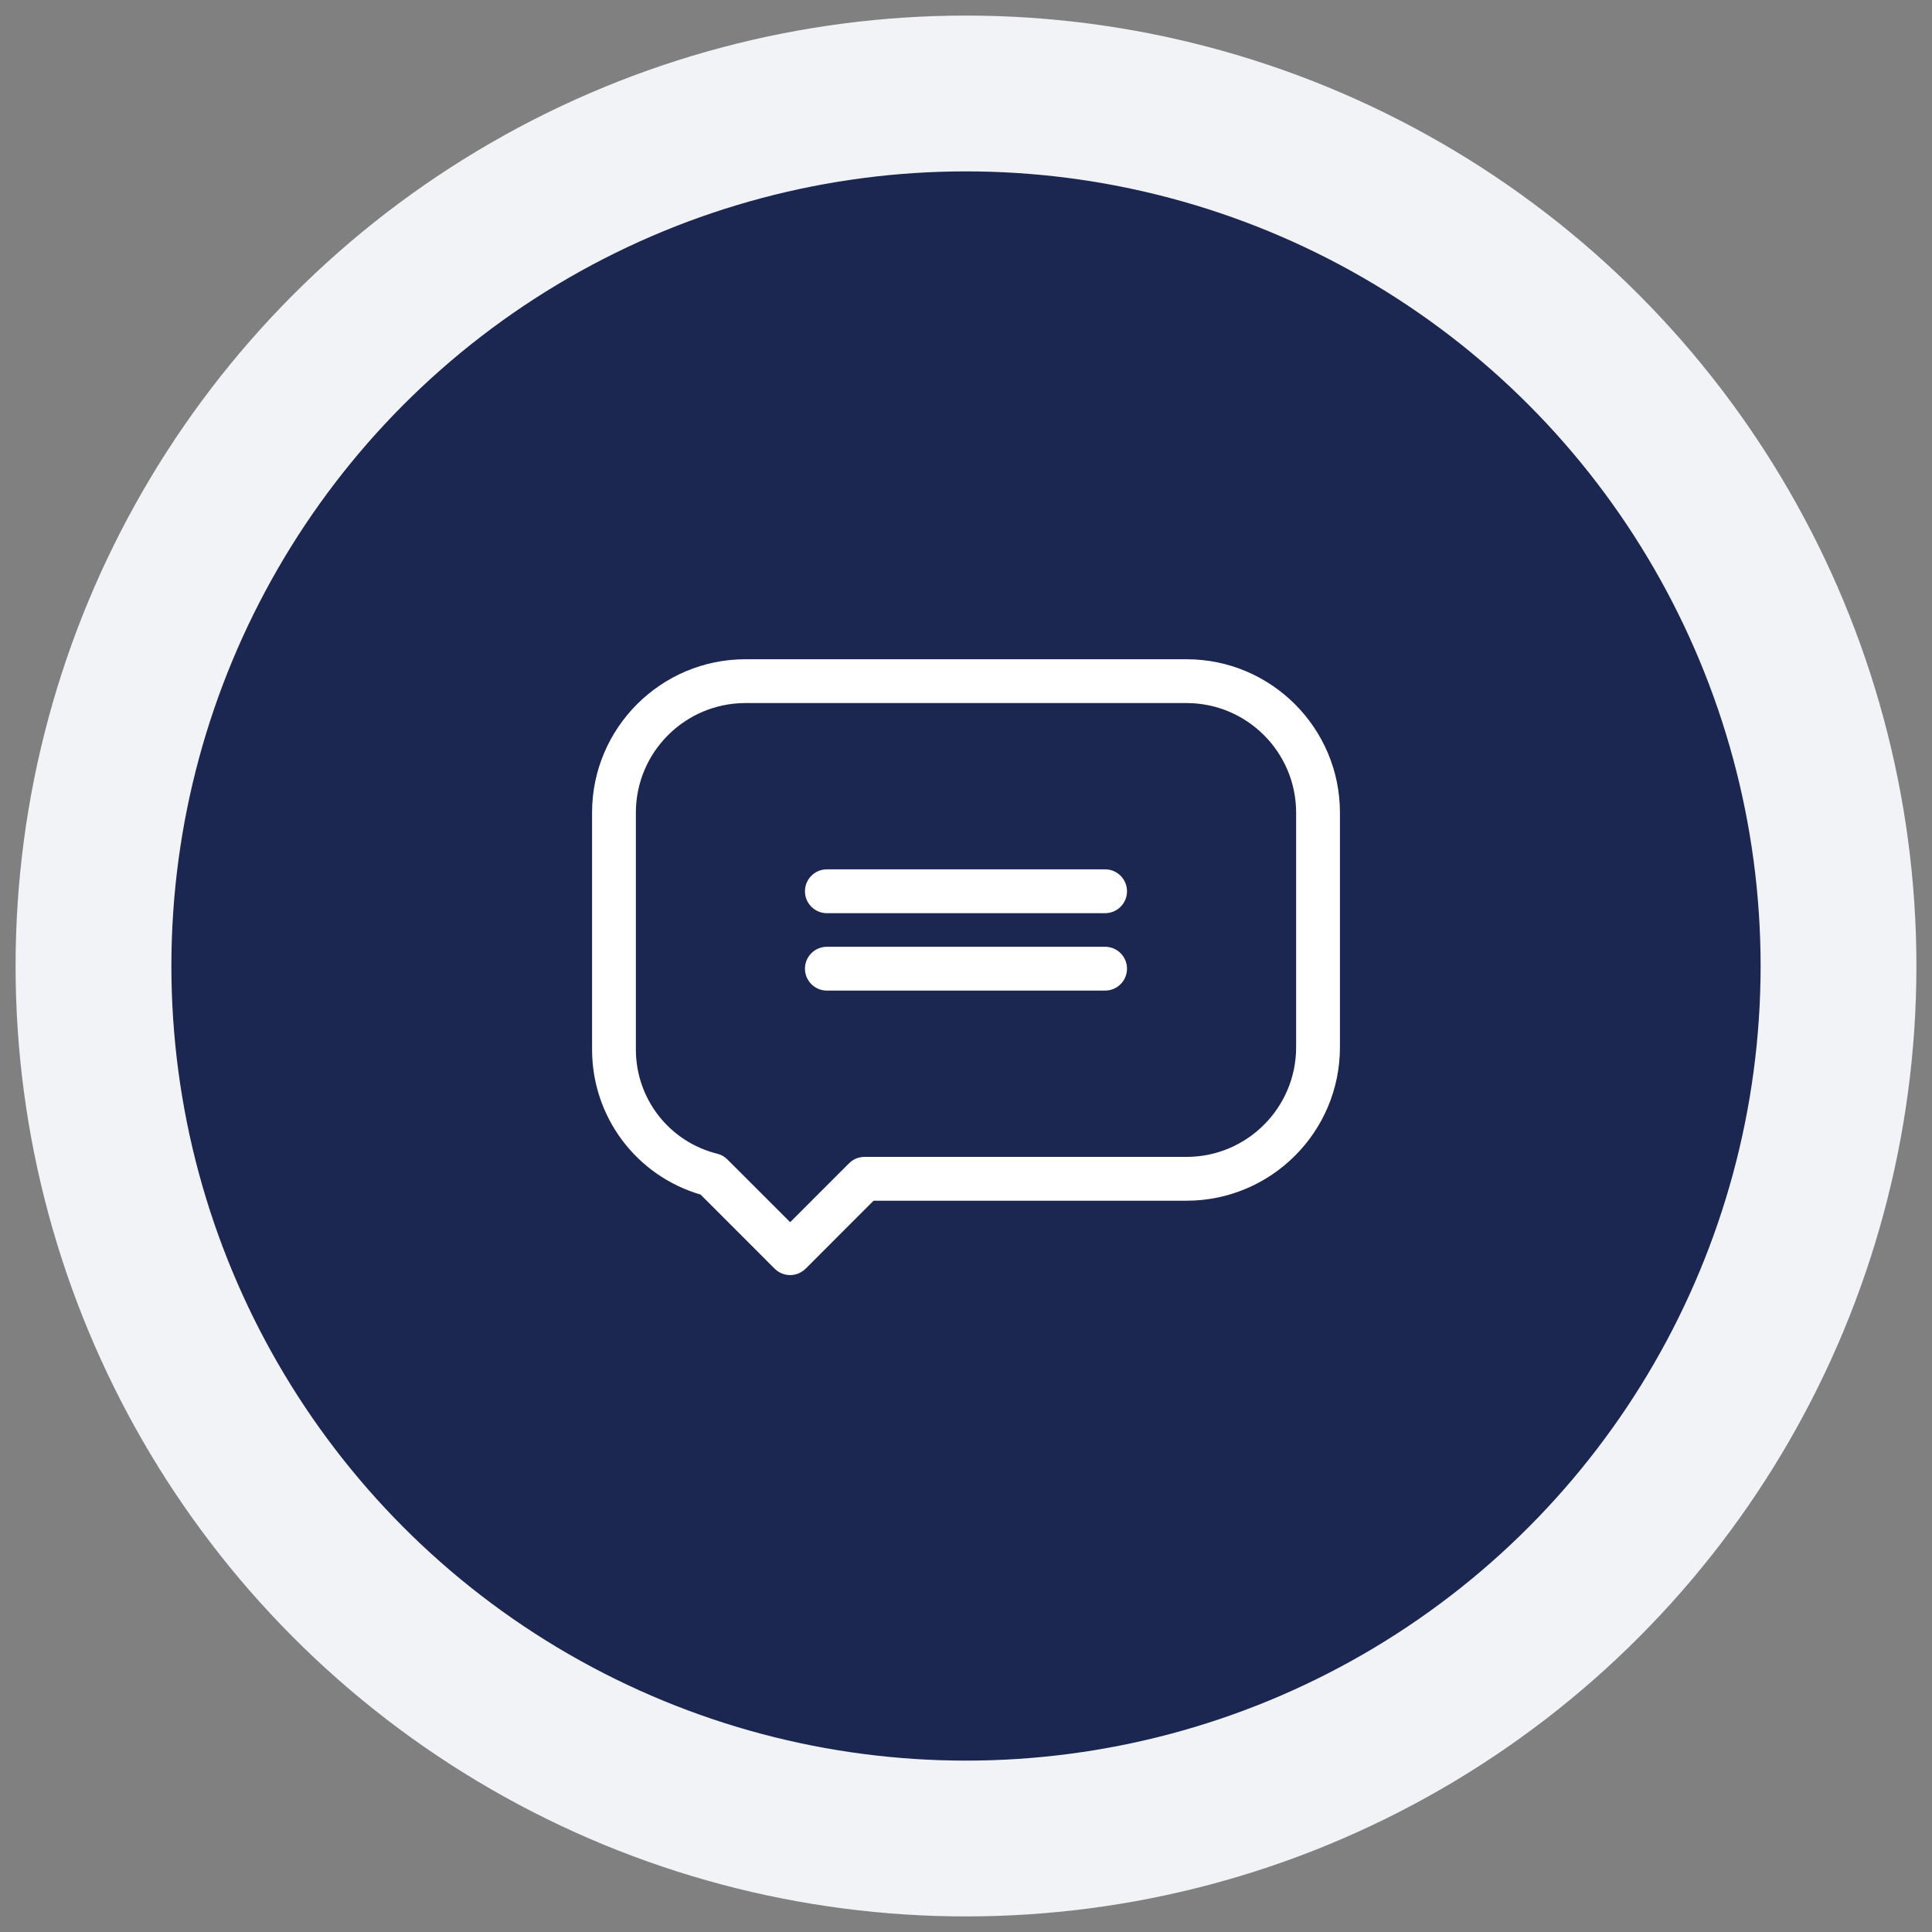 <svg width="62" height="62" viewBox="0 0 62 62" fill="none" xmlns="http://www.w3.org/2000/svg">
<rect x="0" y="0" width="62" height="62" fill="#808080" stroke="none"/>
<circle cx="31" cy="31" r="28" fill="#1B2651" stroke="#F1F3F7" stroke-width="5"/>
<path d="M38.078 21.156H23.922C21.208 21.156 19 23.364 19 26.078V33.68C19 35.846 20.422 37.732 22.482 38.335L24.859 40.713C24.991 40.844 25.17 40.919 25.357 40.919C25.543 40.919 25.722 40.844 25.854 40.713L28.034 38.532H38.078C40.792 38.532 43 36.324 43 33.61V26.078C43 23.364 40.792 21.156 38.078 21.156ZM41.594 33.61C41.594 35.548 40.017 37.126 38.078 37.126H27.743C27.557 37.126 27.378 37.2 27.246 37.332L25.357 39.221L23.344 37.209C23.254 37.118 23.141 37.054 23.017 37.024C21.48 36.641 20.406 35.266 20.406 33.68V26.078C20.406 24.14 21.983 22.562 23.922 22.562H38.078C40.017 22.562 41.594 24.14 41.594 26.078V33.61Z" fill="white"/>
<path d="M35.464 27.898H26.535C26.147 27.898 25.832 28.213 25.832 28.602C25.832 28.99 26.147 29.305 26.535 29.305H35.464C35.852 29.305 36.167 28.99 36.167 28.602C36.167 28.213 35.852 27.898 35.464 27.898Z" fill="white"/>
<path d="M35.464 30.383H26.535C26.147 30.383 25.832 30.698 25.832 31.086C25.832 31.474 26.147 31.789 26.535 31.789H35.464C35.852 31.789 36.167 31.474 36.167 31.086C36.167 30.698 35.852 30.383 35.464 30.383Z" fill="white"/>
</svg>
